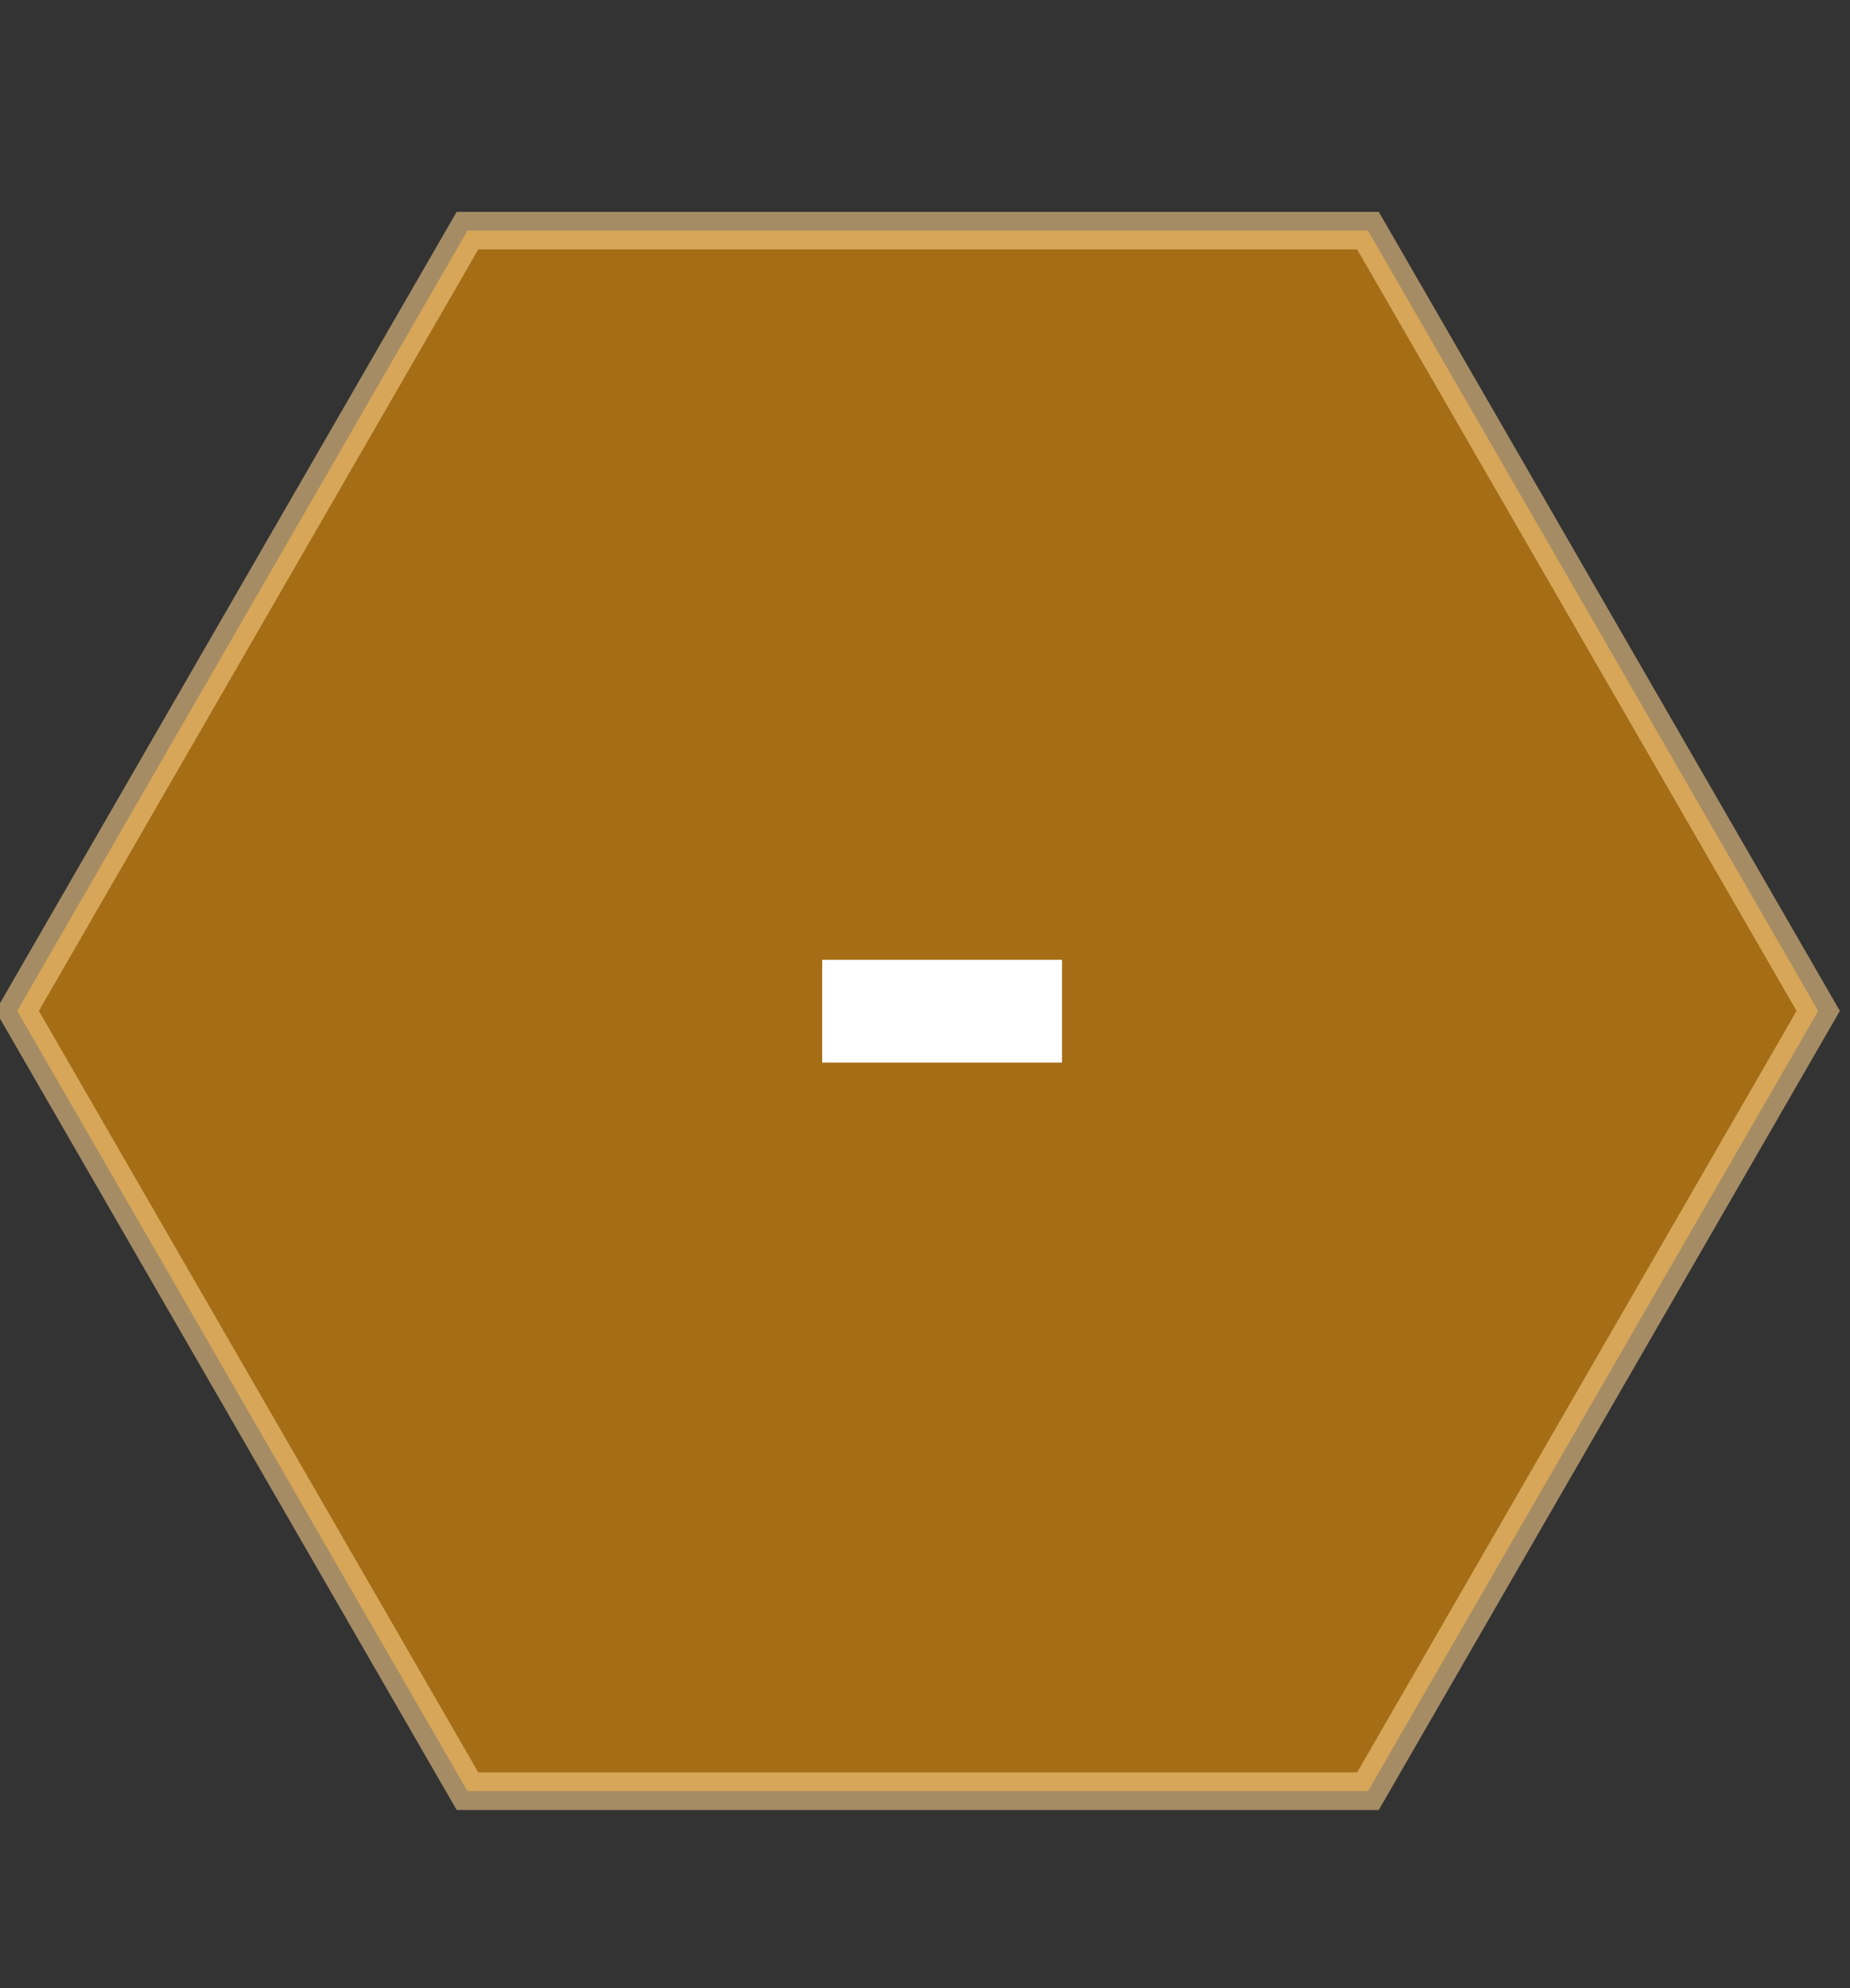 <?xml version="1.0" encoding="UTF-8" standalone="no"?>
<!-- Generator: Adobe Illustrator 15.1.0, SVG Export Plug-In  -->

<svg
   xmlns:dc="http://purl.org/dc/elements/1.1/"
   xmlns:cc="http://creativecommons.org/ns#"
   xmlns:rdf="http://www.w3.org/1999/02/22-rdf-syntax-ns#"
   xmlns:svg="http://www.w3.org/2000/svg"
   xmlns="http://www.w3.org/2000/svg"
   xmlns:sodipodi="http://sodipodi.sourceforge.net/DTD/sodipodi-0.dtd"
   xmlns:inkscape="http://www.inkscape.org/namespaces/inkscape"
   version="1.1"
   x="0px"
   y="0px"
   width="54px"
   height="58px"
   viewBox="0 0 54 58"
   overflow="visible"
   enable-background="new 0 0 54 58"
   xml:space="preserve"
   id="svg4798"
   inkscape:version="0.48.4 r9939"
   sodipodi:docname="minus_54_58.svg"><rect x="0" y="0" width="54" height="58" fill="#333333" stroke="none"/><sodipodi:namedview
     pagecolor="#ffffff"
     bordercolor="#666666"
     borderopacity="1"
     objecttolerance="10"
     gridtolerance="10"
     guidetolerance="10"
     inkscape:pageopacity="0"
     inkscape:pageshadow="2"
     inkscape:window-width="894"
     inkscape:window-height="677"
     id="namedview4806"
     showgrid="false"
     inkscape:zoom="4.0689655"
     inkscape:cx="-16.254237"
     inkscape:cy="29"
     inkscape:window-x="222"
     inkscape:window-y="80"
     inkscape:window-maximized="0"
     inkscape:current-layer="svg4798" /><defs
     id="defs4800" /><path
     sodipodi:type="star"
     style="opacity:0.56;fill:#fe9c00;fill-opacity:1;fill-rule:evenodd;stroke:#ffd38c;stroke-width:1;stroke-linecap:butt;stroke-linejoin:miter;stroke-miterlimit:4;stroke-opacity:1;stroke-dasharray:none"
     id="path4764"
     sodipodi:sides="6"
     sodipodi:cx="10.603878"
     sodipodi:cy="15.905817"
     sodipodi:r1="24.004206"
     sodipodi:r2="20.788252"
     sodipodi:arg1="0"
     sodipodi:arg2="0.52359878"
     inkscape:flatsided="true"
     inkscape:rounded="0"
     inkscape:randomized="0"
     d="m 34.608,15.906 -12.002,20.788 -24.004,0 -12.002,-20.788 12.002,-20.788 24.004,0 z"
     transform="matrix(1.095,0,0,1.095,15.176,12.074)" /><path
     fill="#31ABFF"
     d="M31,28v3h-7v-3H31z"
     id="path4804"
     style="fill:#ffffff;fill-opacity:1" /></svg>